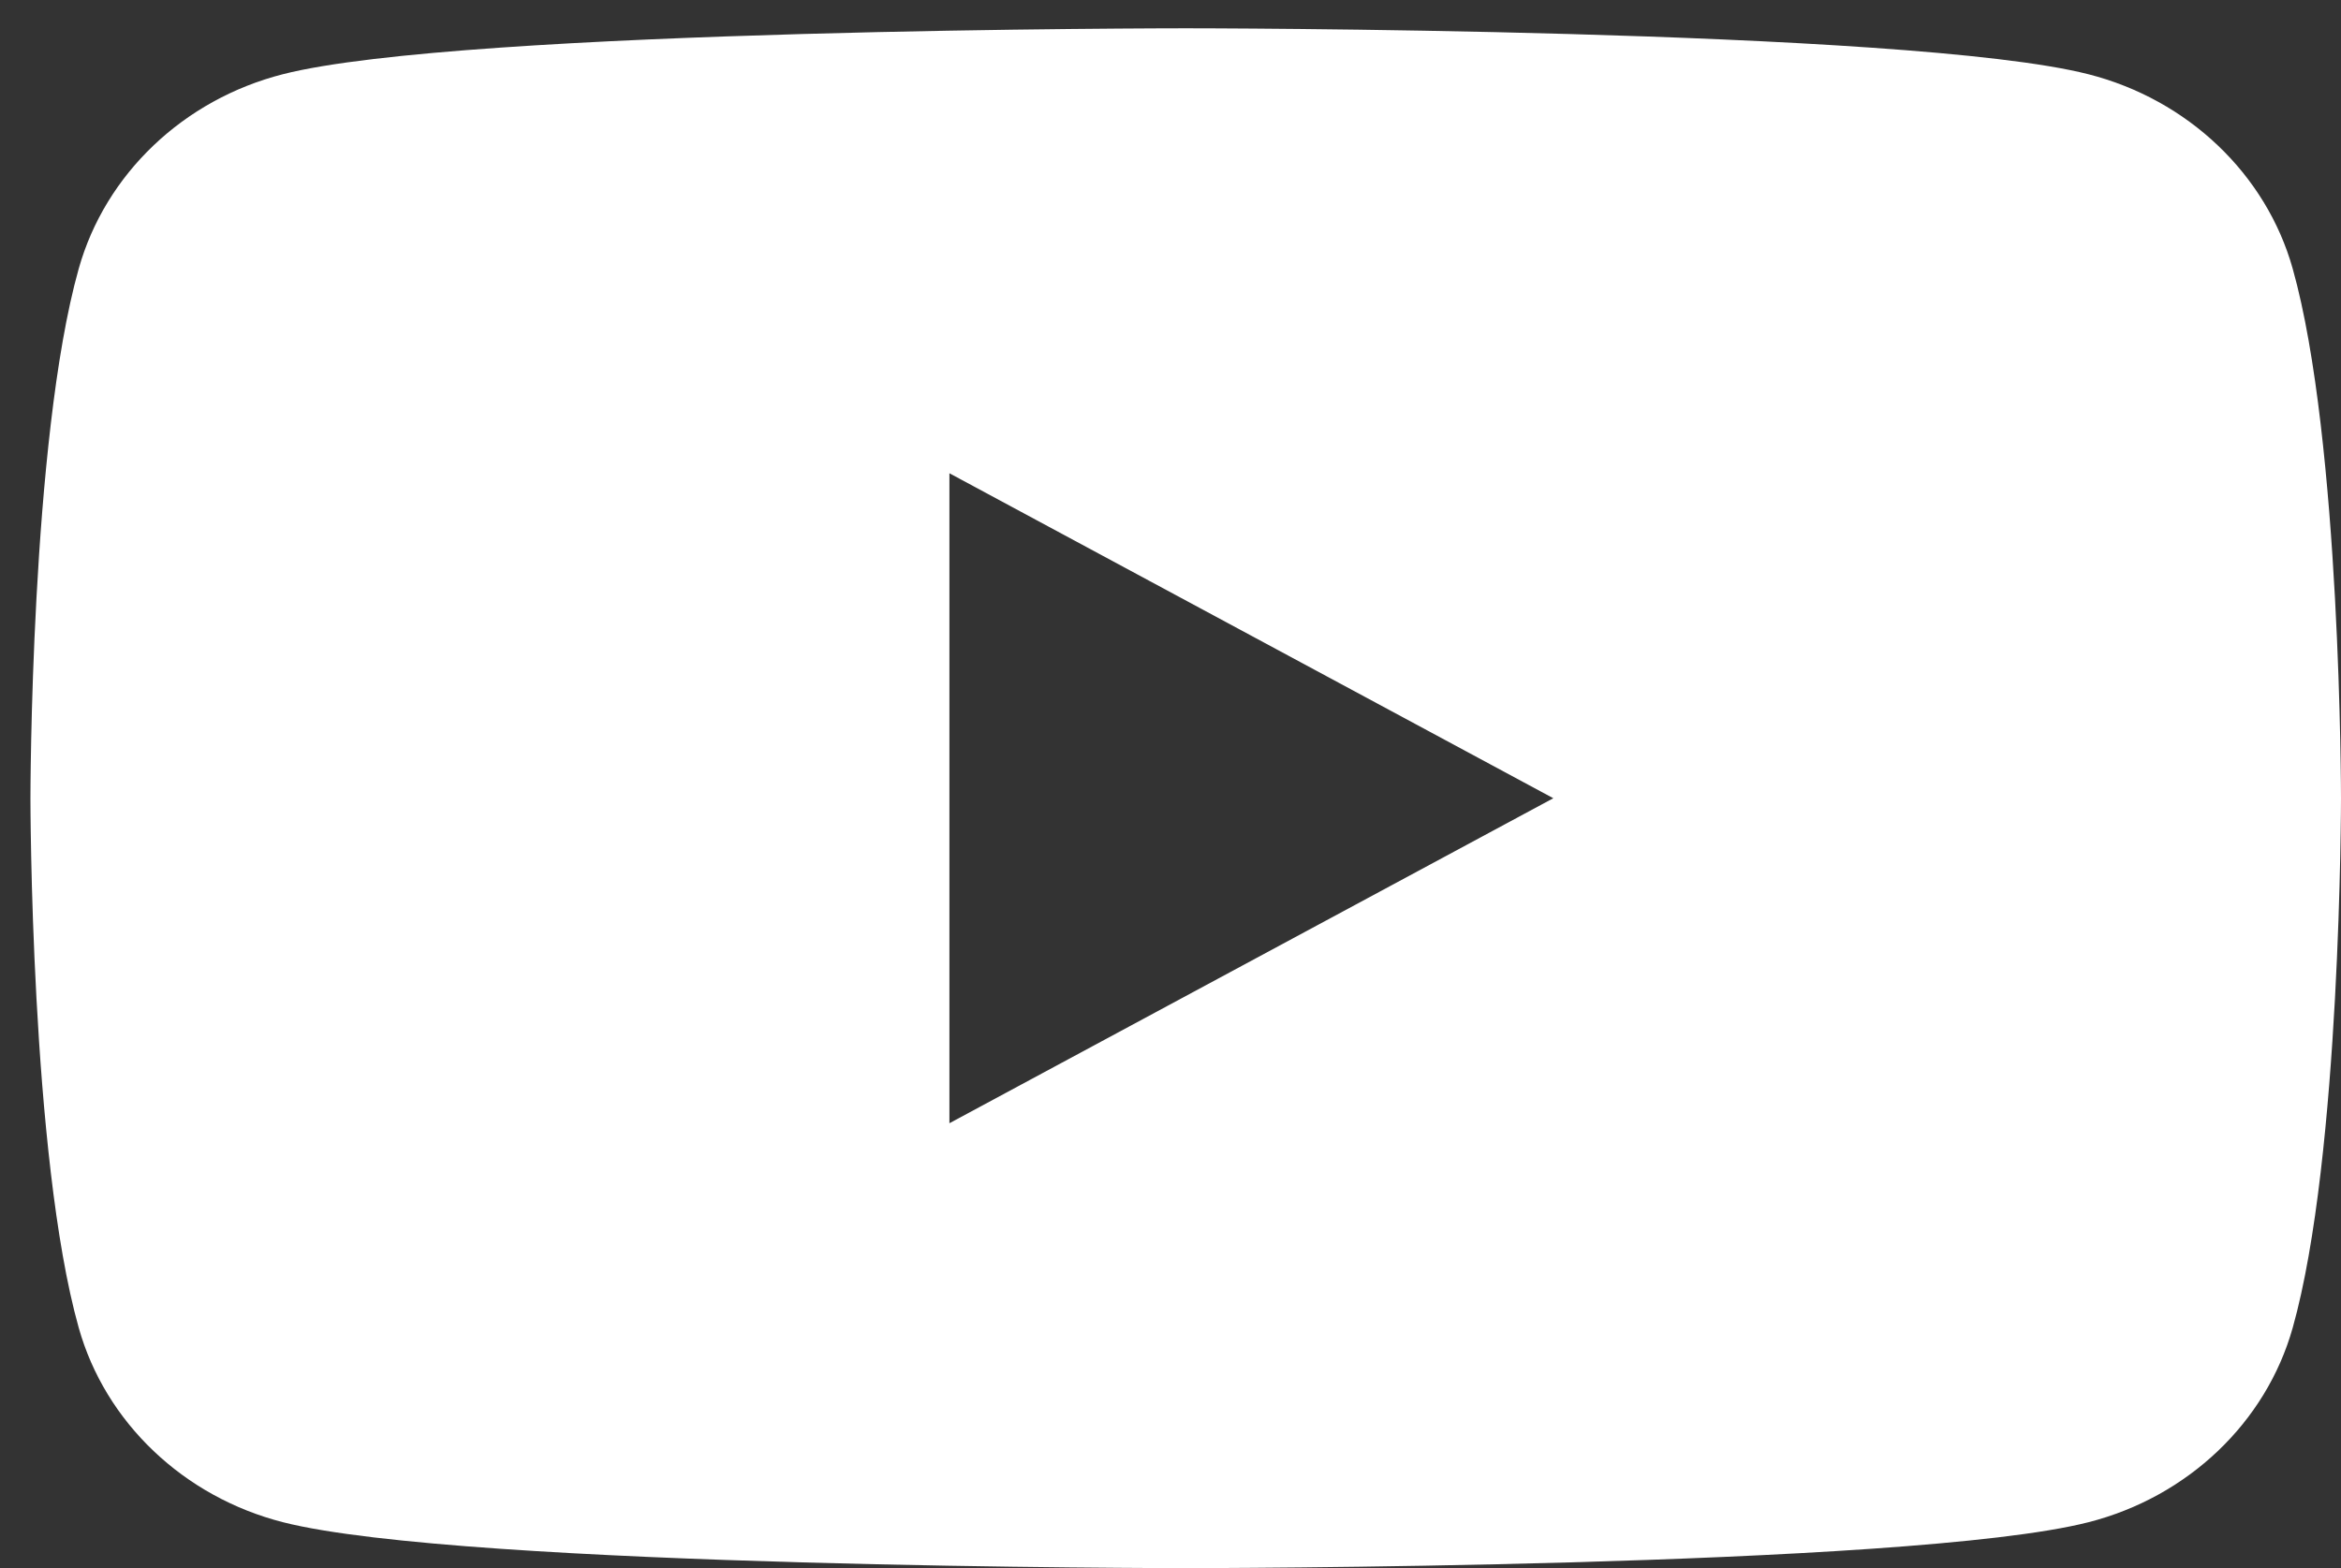 <svg id="Layer_1" data-name="Layer 1" xmlns="http://www.w3.org/2000/svg" viewBox="0 0 1402.66 939.85"><rect x="0" y="0" width="1402.66" height="939.85" fill="#333333" stroke="none"/><defs><style>.cls-1{fill:none;}.cls-2{fill:#fff;}</style></defs><path class="cls-1" d="M0,194.24" transform="translate(0 -194.24)"/><path class="cls-2" d="M568.86,867.45V477.89L930.7,672.66ZM1373.73,355.3c-15.92-56.73-62.86-101.4-122.4-116.56-107.91-27.55-540.88-27.55-540.88-27.55s-433,0-540.87,27.51C110,253.87,63.13,298.5,47.17,355.27,18.24,458.13,18.24,672.66,18.24,672.66s0,214.53,28.93,317.36c15.92,56.73,62.87,101.4,122.41,116.57,107.95,27.51,540.87,27.51,540.87,27.51s433,0,540.88-27.51c59.56-15.17,106.45-59.8,122.4-116.57,28.93-102.86,28.93-317.36,28.93-317.36s0-214.53-28.93-317.36M0,194.24" transform="translate(0 -194.24)"/></svg>